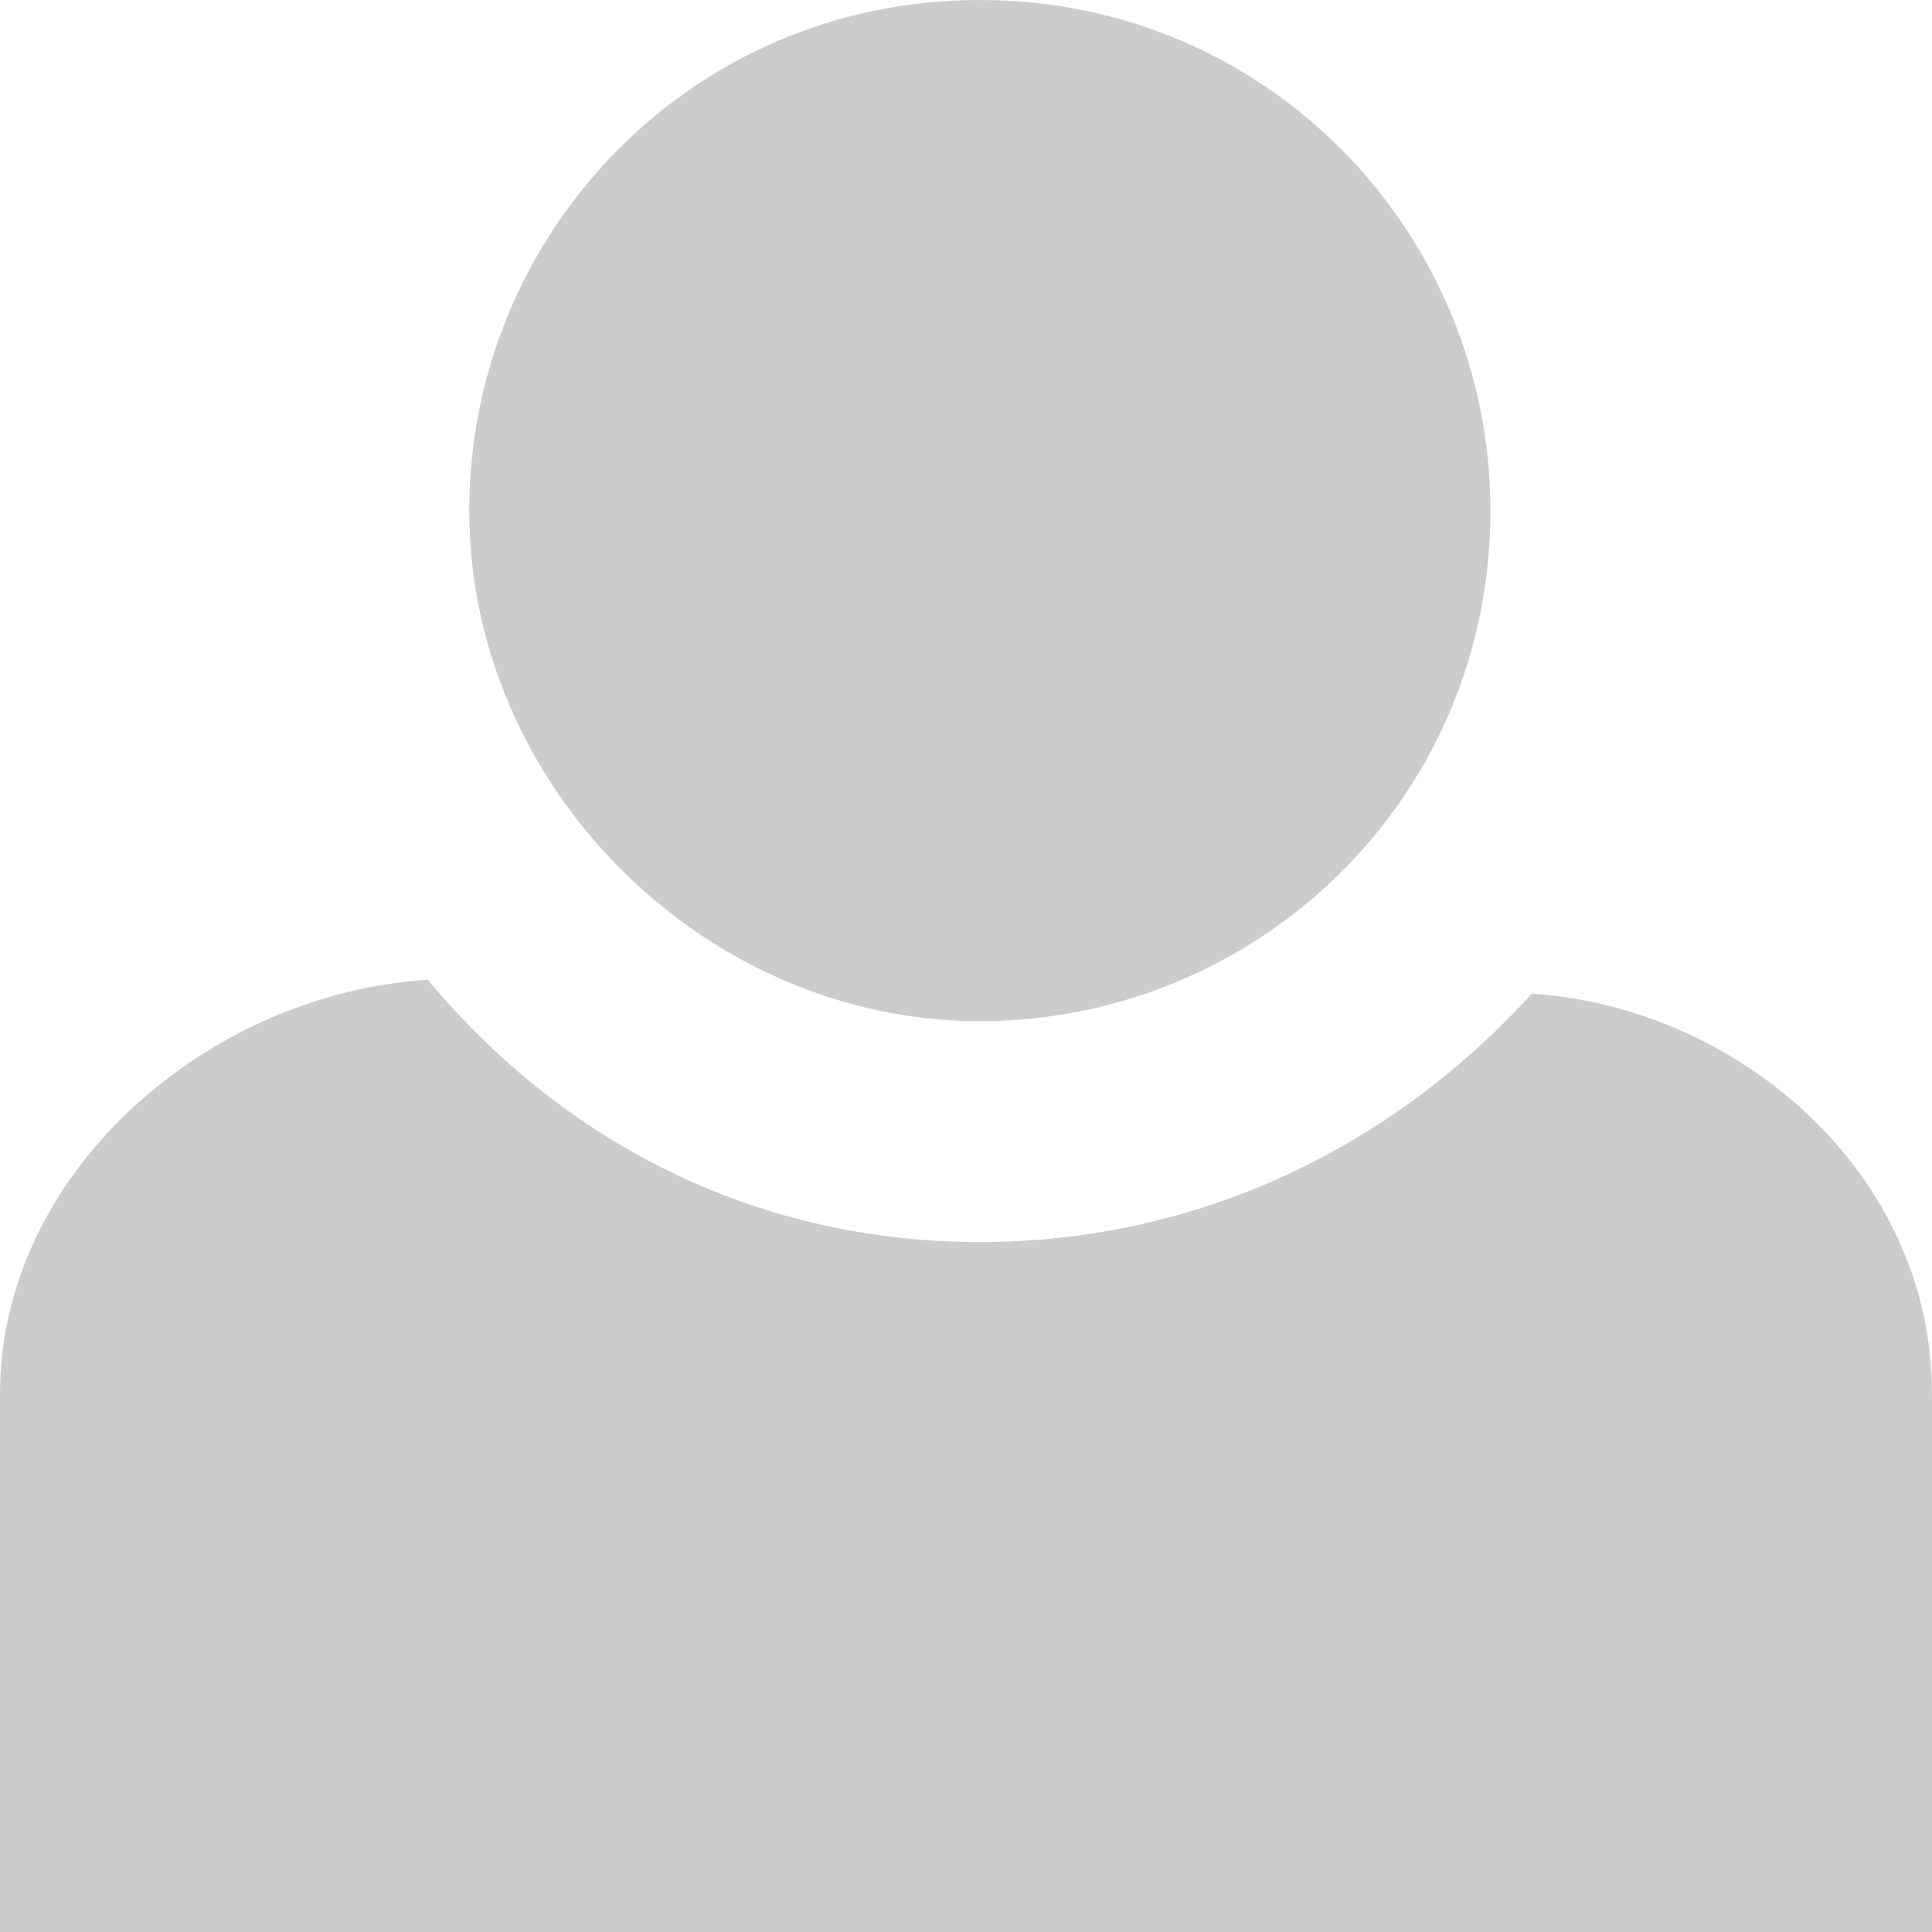 <svg width="16" height="16" viewBox="0 0 16 16" fill="none" xmlns="http://www.w3.org/2000/svg">
<g clip-path="url(#clip0_6442_121667)">
<path d="M8.114 8.457C10.4 8.457 12.343 6.629 12.343 4.229C12.343 1.943 10.514 0 8.114 0C5.714 0 3.886 1.943 3.886 4.229C3.886 6.514 5.829 8.457 8.114 8.457Z" fill="#CCCCCC"/>
<path d="M12.686 8.229C11.543 9.486 9.943 10.286 8.114 10.286C6.286 10.286 4.686 9.486 3.543 8.114C1.714 8.229 0 9.714 0 11.543V16H16V11.543C16 9.714 14.4 8.343 12.686 8.229Z" fill="#CCCCCC"/>
</g>
<defs>
<clipPath id="clip0_6442_121667">
<rect width="16" height="16" fill="white"/>
</clipPath>
</defs>
</svg>
